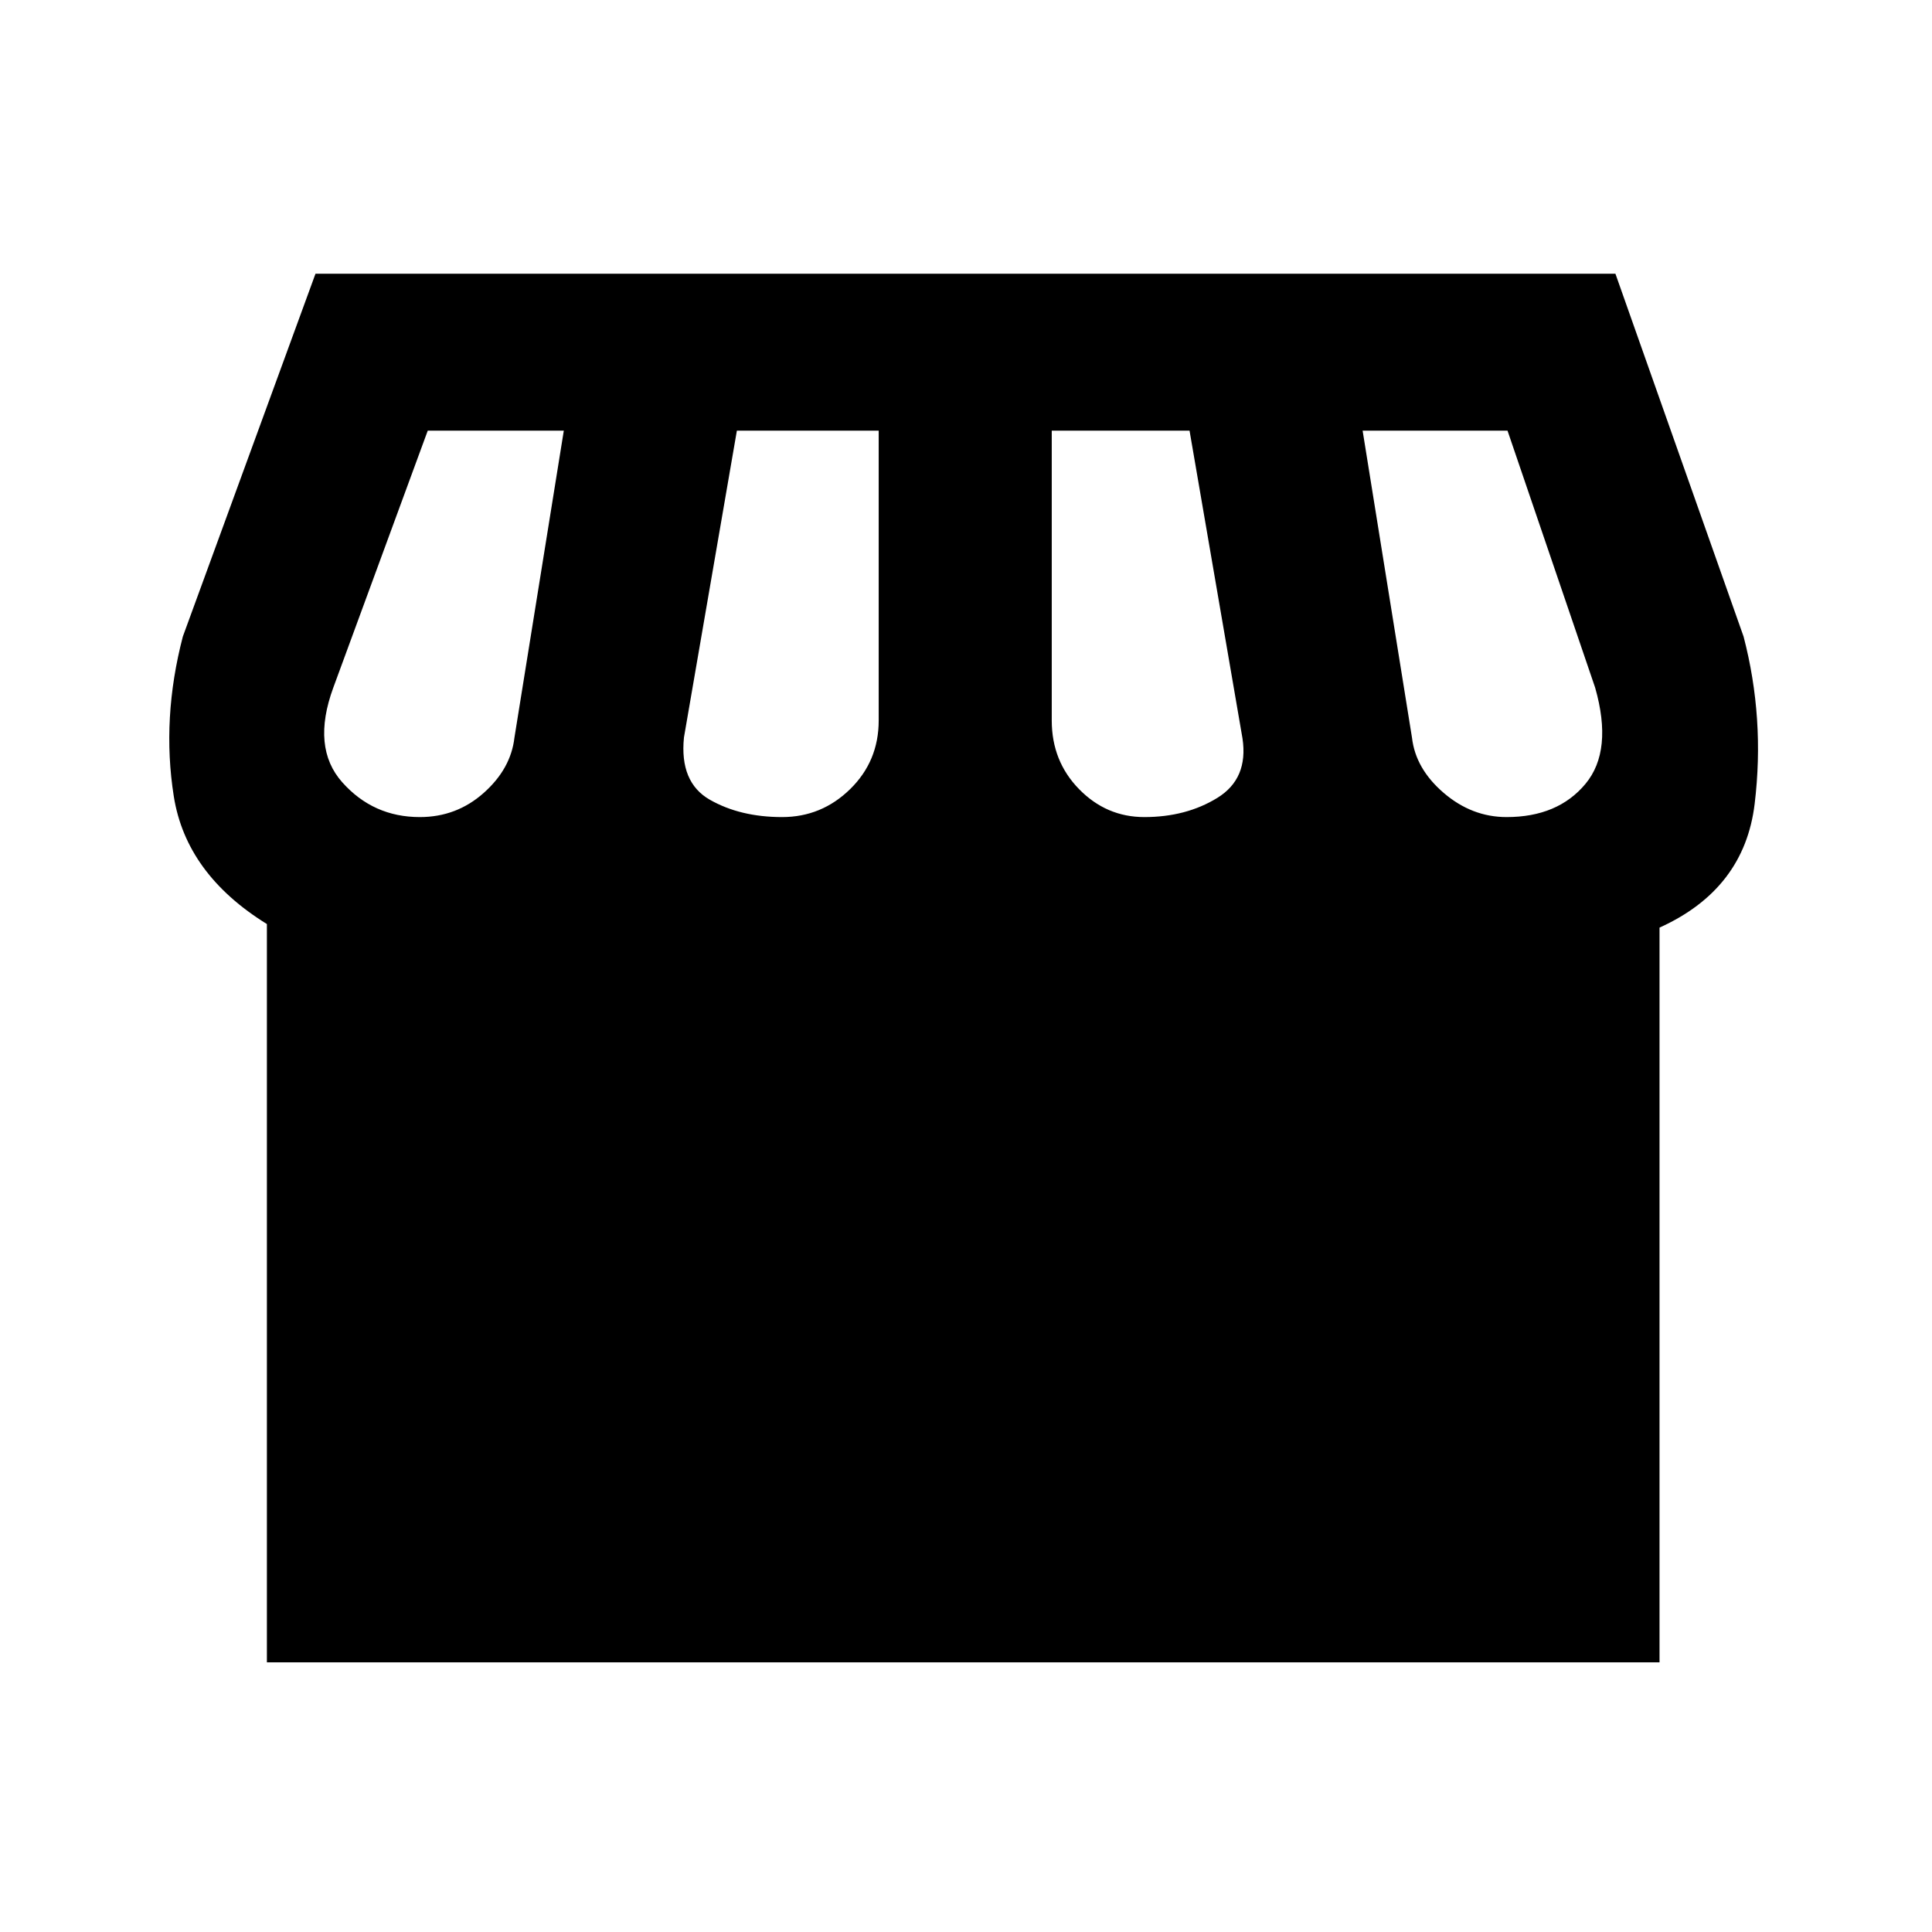 <svg xmlns="http://www.w3.org/2000/svg" height="20" viewBox="0 -960 960 960" width="20"><path d="M824.61-499.08V-134H132.62v-366.85q-40.16-24.84-46.27-63.5-6.12-38.65 4.5-79.34L156.77-824h645.92l63.69 180.31q10.62 40.69 5.5 83.11-5.11 42.43-47.27 61.5ZM568.62-554q20.77 0 36.27-9.54 15.5-9.54 12.5-29.54L591.08-746h-68.47v144q0 20.23 13.58 34.12Q549.77-554 568.62-554Zm-180 0q19.61 0 33.8-13.88 14.2-13.89 14.2-34.12v-144h-70.47l-26.3 152.46q-2.24 22.31 12.88 30.93 15.12 8.61 35.89 8.61Zm-180 0q18.23 0 31.73-12t15.27-27.46L280.15-746h-67.61l-46.93 127.69q-10.92 29.77 4.47 47.04Q185.46-554 208.62-554Zm540 0q25.46 0 39.19-16.5 13.73-16.5 4.81-47.81L749.08-746h-72l24.53 152.54Q703.38-578 717.38-566t31.24 12Z"/></svg>
